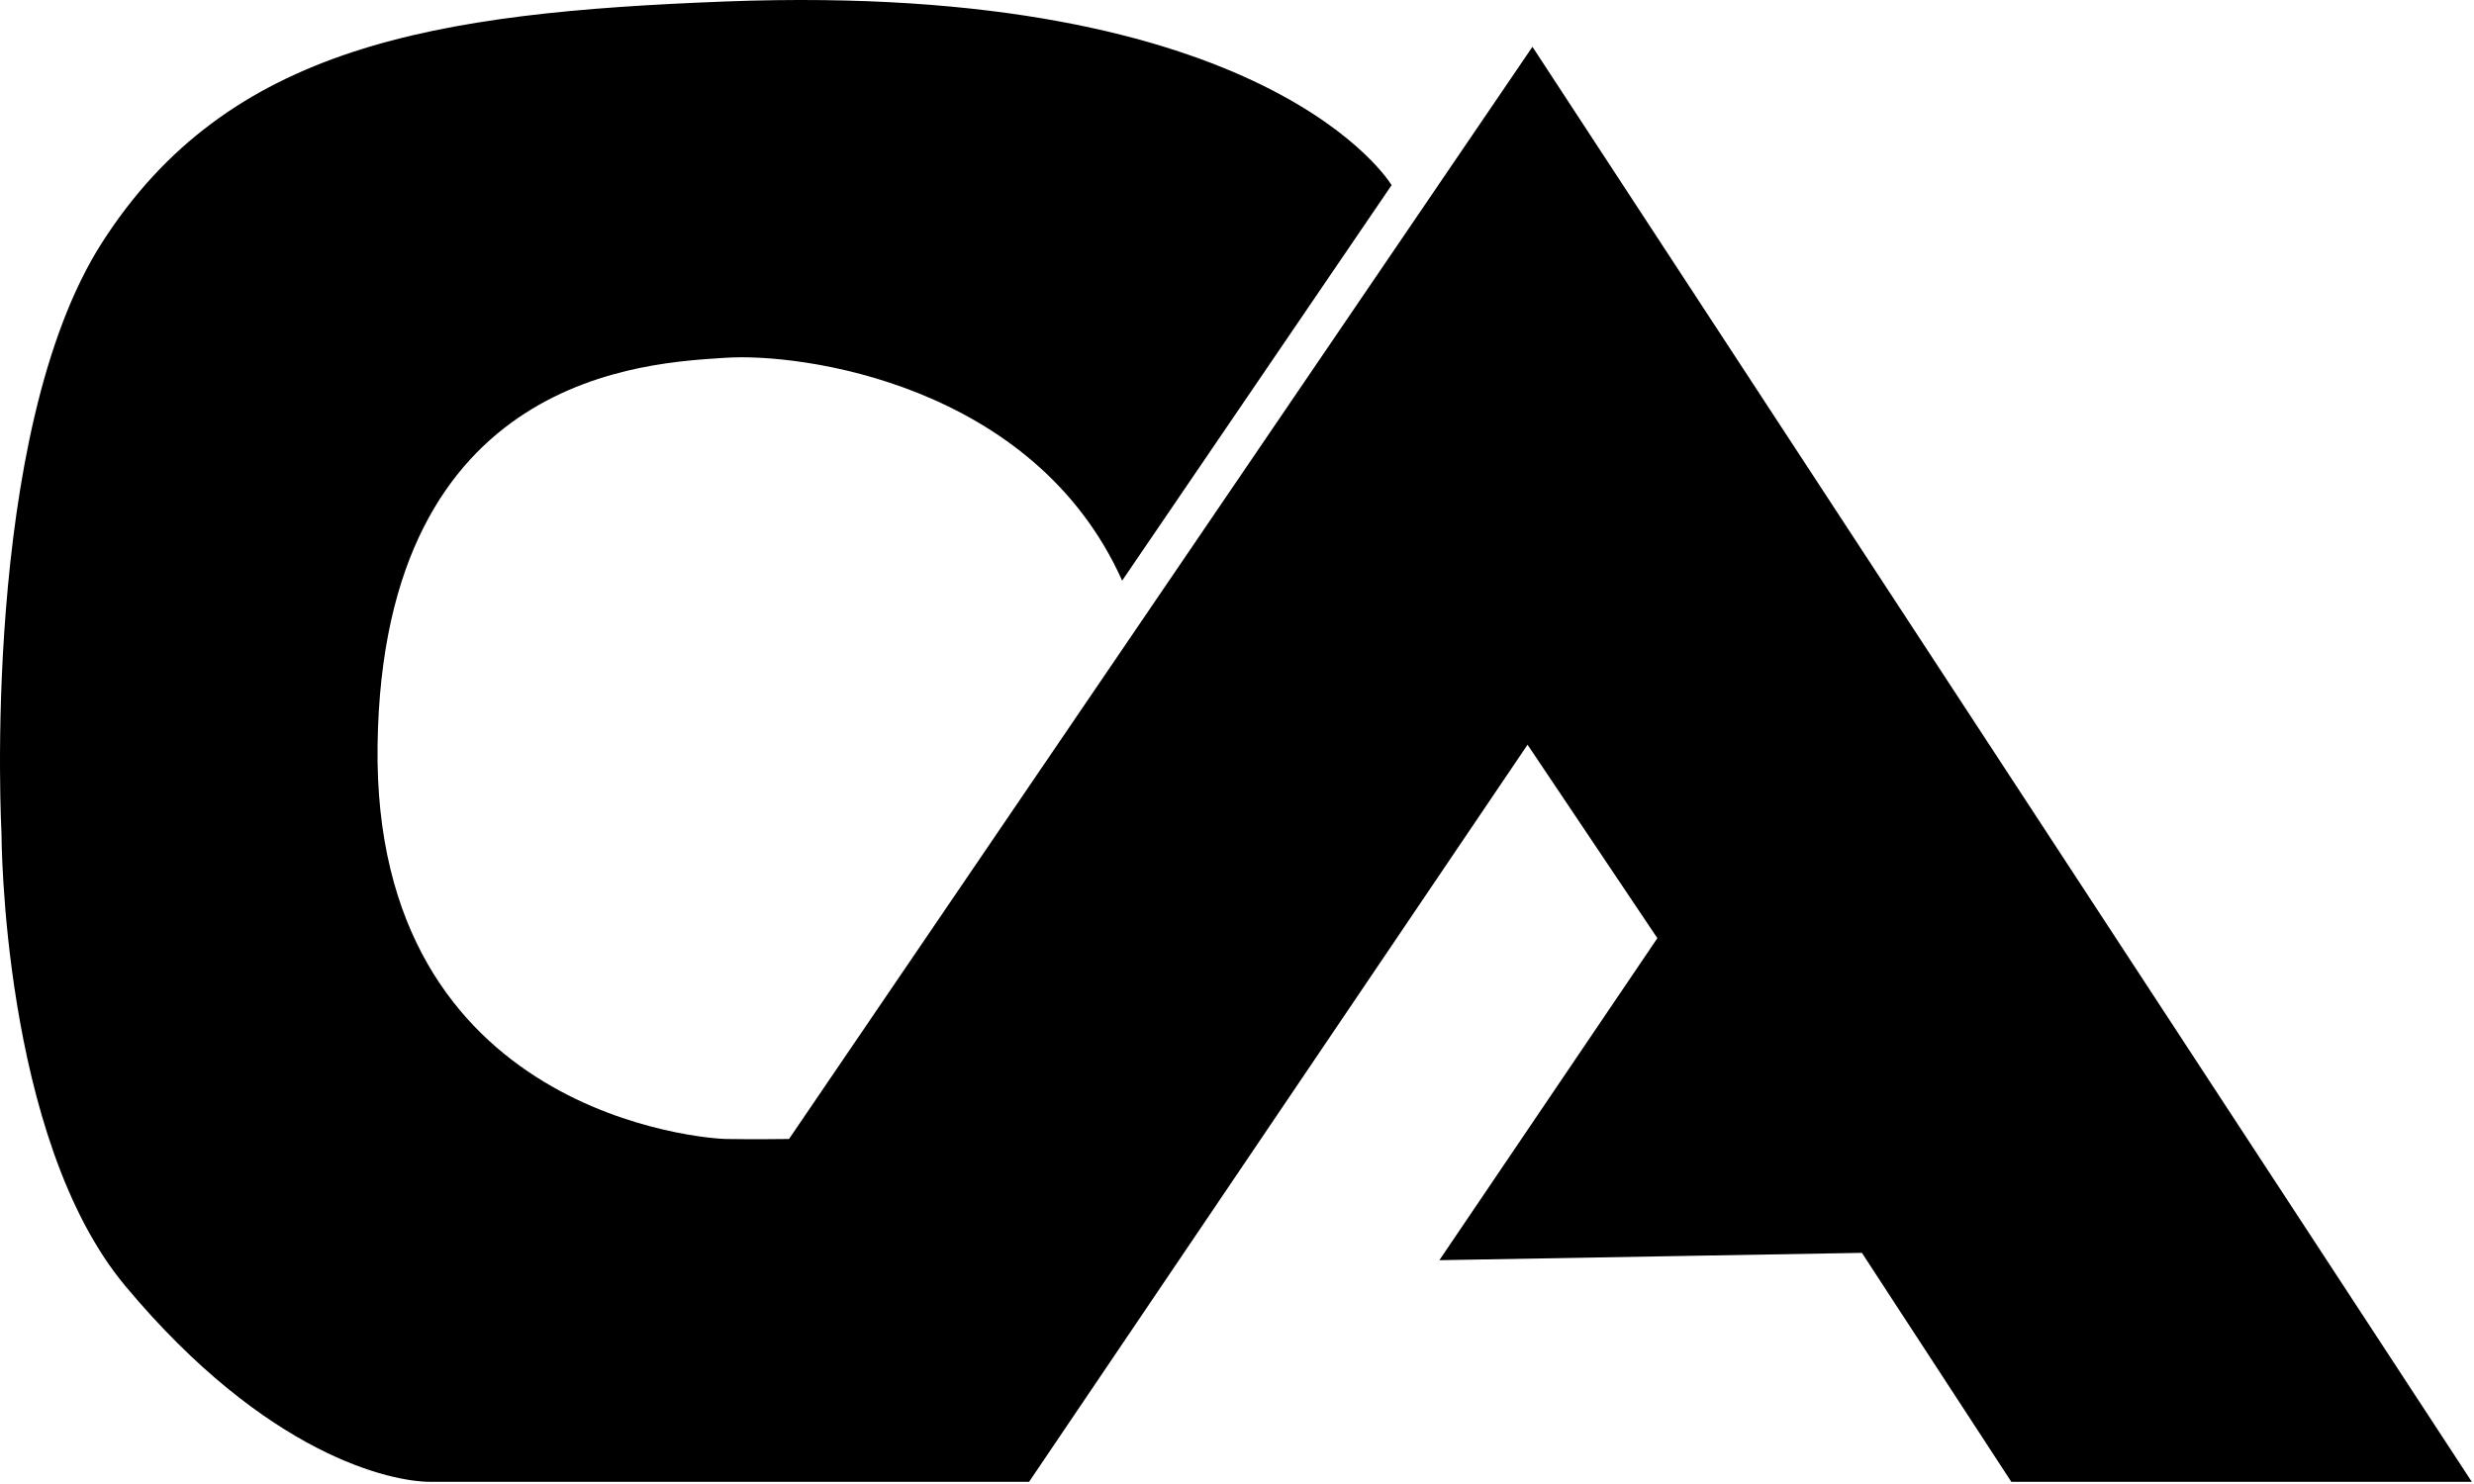 <svg width="1010" height="606" viewBox="0 0 1010 606" fill="none" xmlns="http://www.w3.org/2000/svg">
<path d="M625.614 19.107L1009.11 605.107H821.114L760.114 511.607L587.614 514.607L676.614 383.107L623.614 304.107L420.114 605.107H175.633C160 605.107 109.133 594.612 51.133 525.109C0.619 464.577 0.614 340.357 0.614 340.357C0.614 340.357 -8.279 177.109 41.627 99.109C93.133 18.609 177.142 5.152 296.114 0.607C518.614 -7.891 568.114 75.607 568.114 75.607L458.114 237.107C422.114 156.707 327 144 296.114 146.107C265.228 148.215 156.349 151.715 154.141 304.107C151.932 456.5 290 465 296.114 465.107C307.381 465.305 322.114 465.107 322.114 465.107L625.614 19.107Z" fill="black"/>
</svg>
